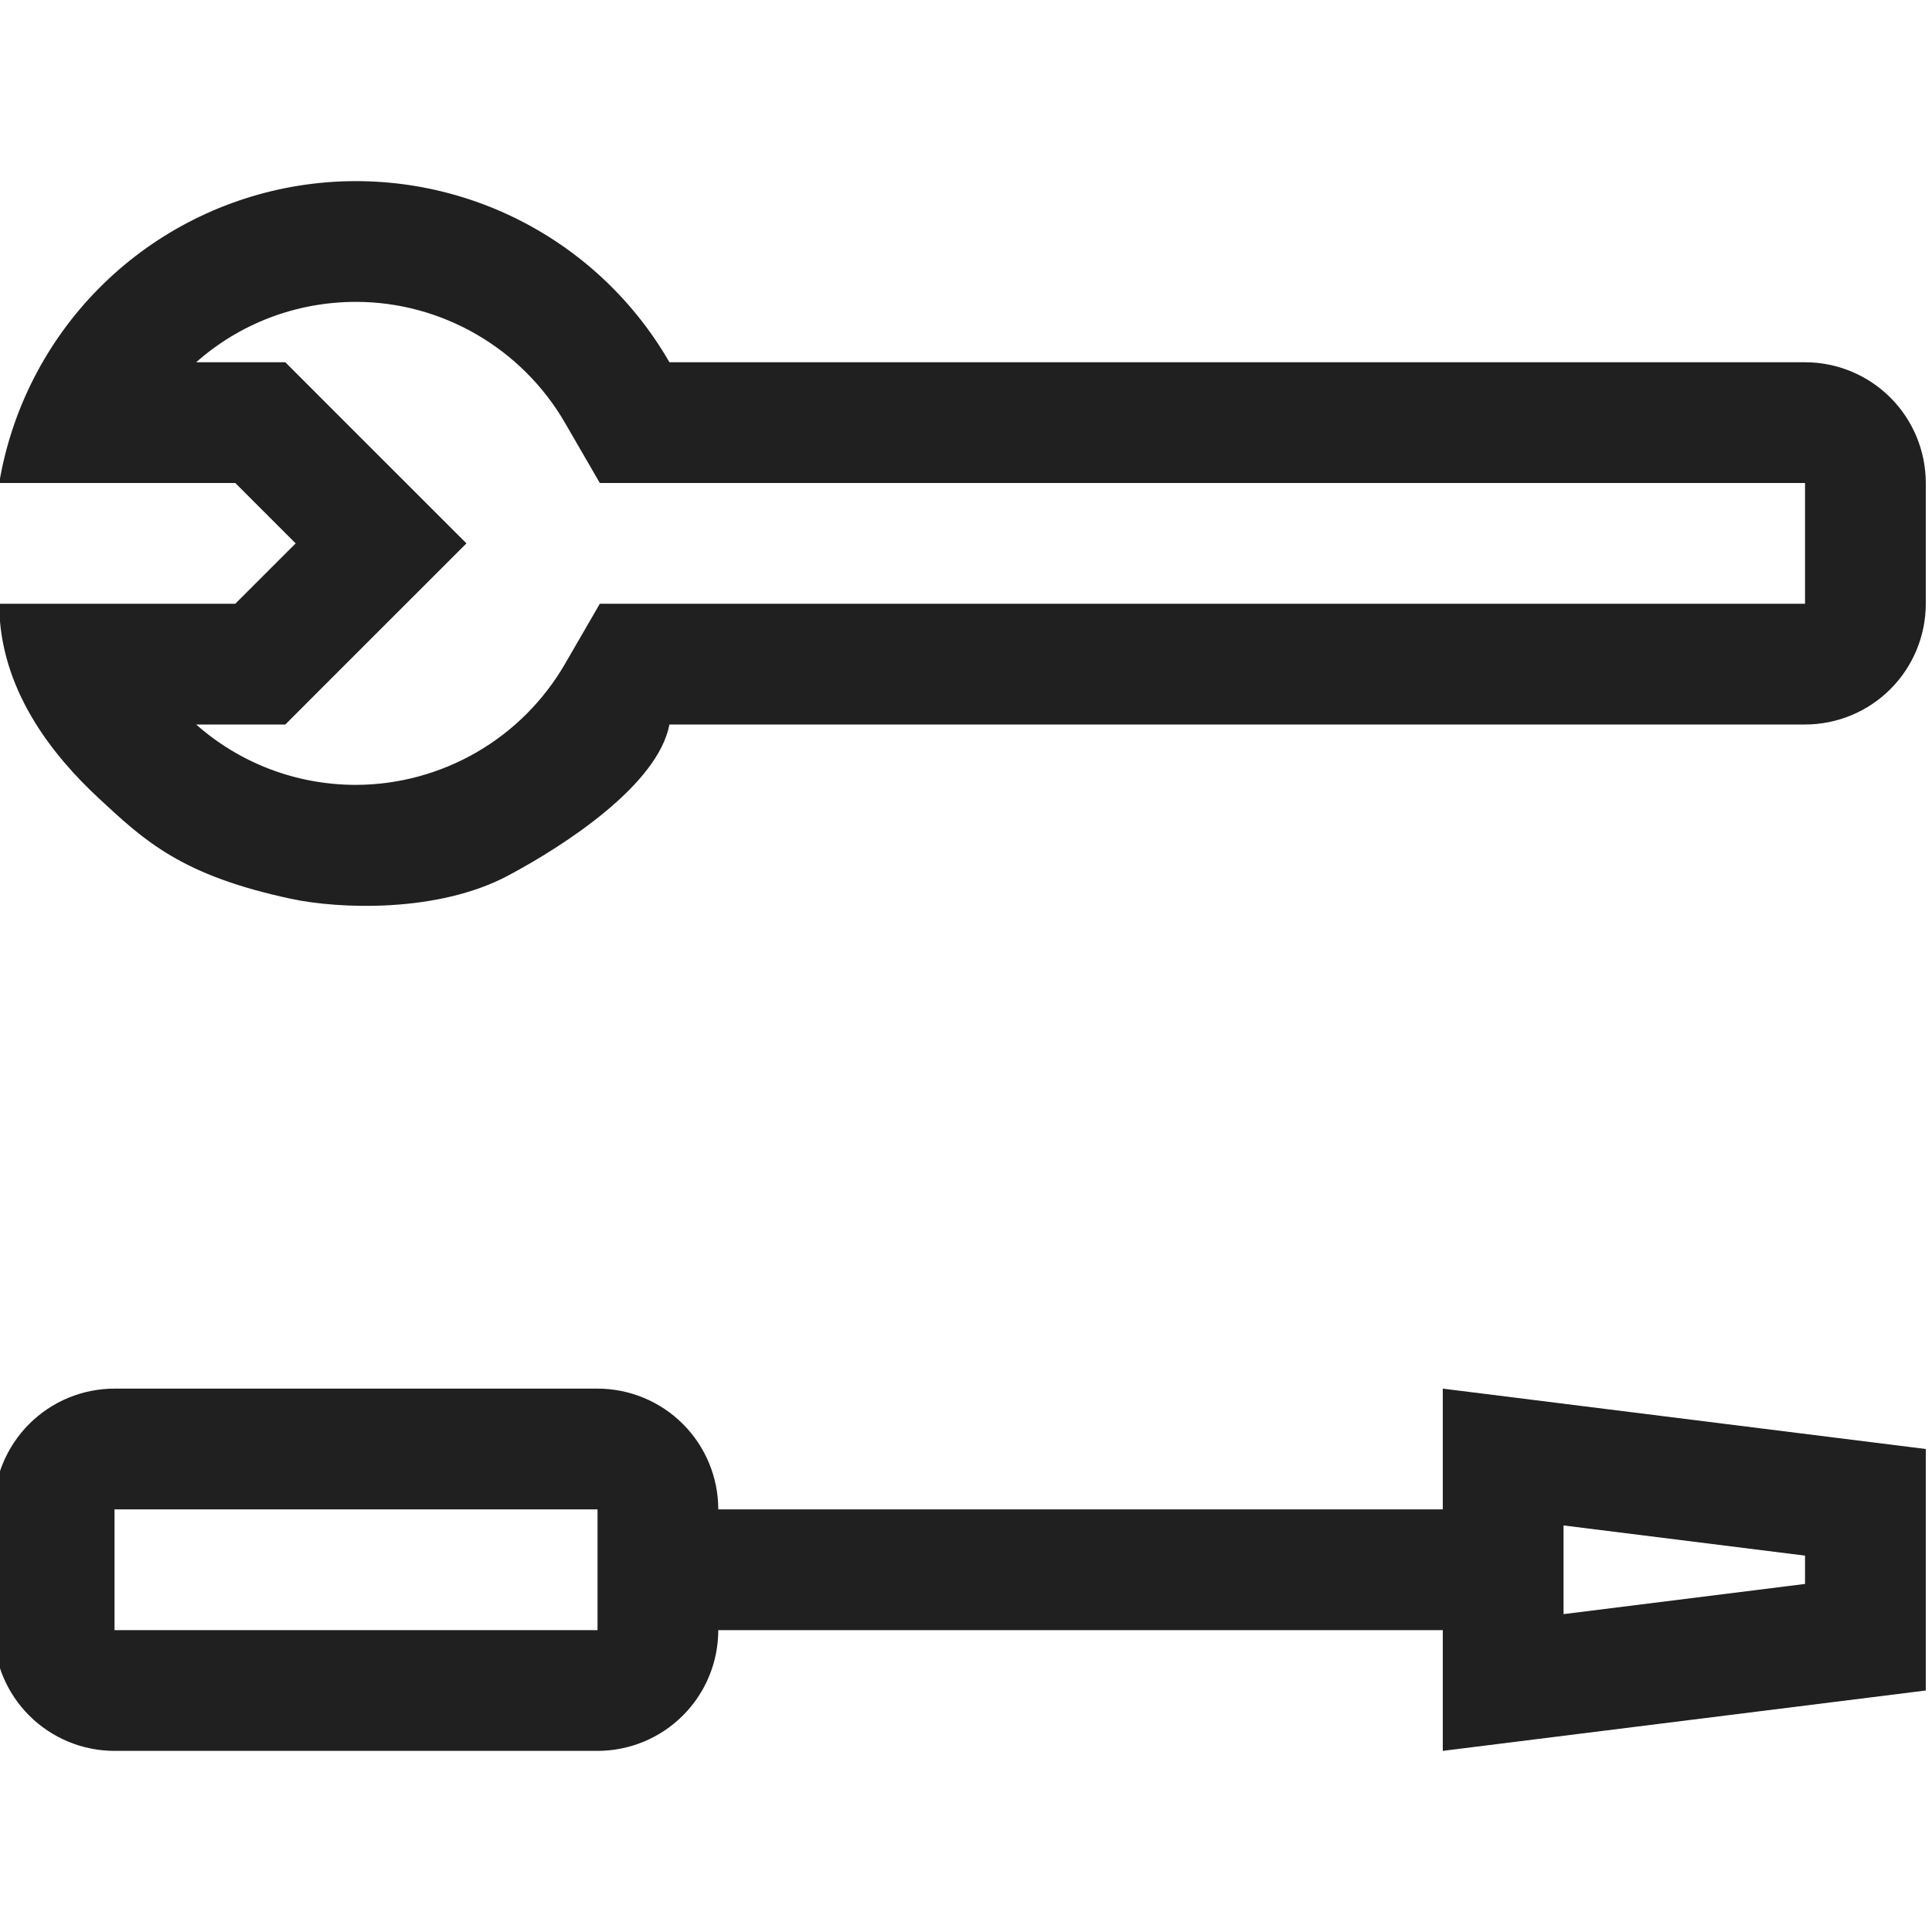 <svg width="32" height="32" viewBox="0 0 32 32" fill="none" xmlns="http://www.w3.org/2000/svg">
<g clip-path="url(#clip0)">
<path fill-rule="evenodd" clip-rule="evenodd" d="M29.897 10H9.935L9.357 10.998C9.005 11.605 8.501 12.109 7.894 12.46C7.287 12.811 6.598 12.998 5.897 13C4.887 13 3.957 12.627 3.249 12H4.726L5.311 11.414L6.311 10.414L7.726 9L6.311 7.586L5.311 6.586L4.726 6H3.249C3.957 5.373 4.887 5 5.897 5C7.316 5 8.642 5.767 9.357 7.002L9.935 8H29.897V10ZM29.897 6H11.088C10.472 4.931 9.54 4.078 8.421 3.558C7.301 3.038 6.049 2.876 4.834 3.095C3.619 3.314 2.502 3.902 1.634 4.78C0.766 5.658 0.191 6.783 -0.013 8H3.897L4.897 9L3.897 10H-0.013C-0.013 11.414 0.871 12.511 1.634 13.22C2.397 13.928 3.001 14.5 4.83 14.889C5.606 15.054 7.247 15.127 8.421 14.5C9.357 14 10.897 13 11.088 12H29.897C30.427 12 30.936 11.789 31.311 11.414C31.686 11.039 31.897 10.53 31.897 10V8C31.897 7.47 31.686 6.961 31.311 6.586C30.936 6.211 30.427 6 29.897 6ZM25.897 25.266L29.897 25.766V26.235L25.897 26.735V25.265V25.266ZM1.897 27H9.897V25H1.897V27ZM23.897 25H11.897C11.897 24.47 11.686 23.961 11.311 23.586C10.936 23.211 10.427 23 9.897 23H1.897C1.366 23 0.858 23.211 0.483 23.586C0.108 23.961 -0.103 24.47 -0.103 25V27C-0.103 27.53 0.108 28.039 0.483 28.414C0.858 28.789 1.366 29 1.897 29H9.897C10.427 29 10.936 28.789 11.311 28.414C11.686 28.039 11.897 27.53 11.897 27H23.897V29L31.897 28V24L23.897 23V25Z" fill="#202020"/>
</g>
<defs>
<clipPath id="clip0">
<rect width="32" height="32" fill="white"/>
</clipPath>
</defs>
</svg>
